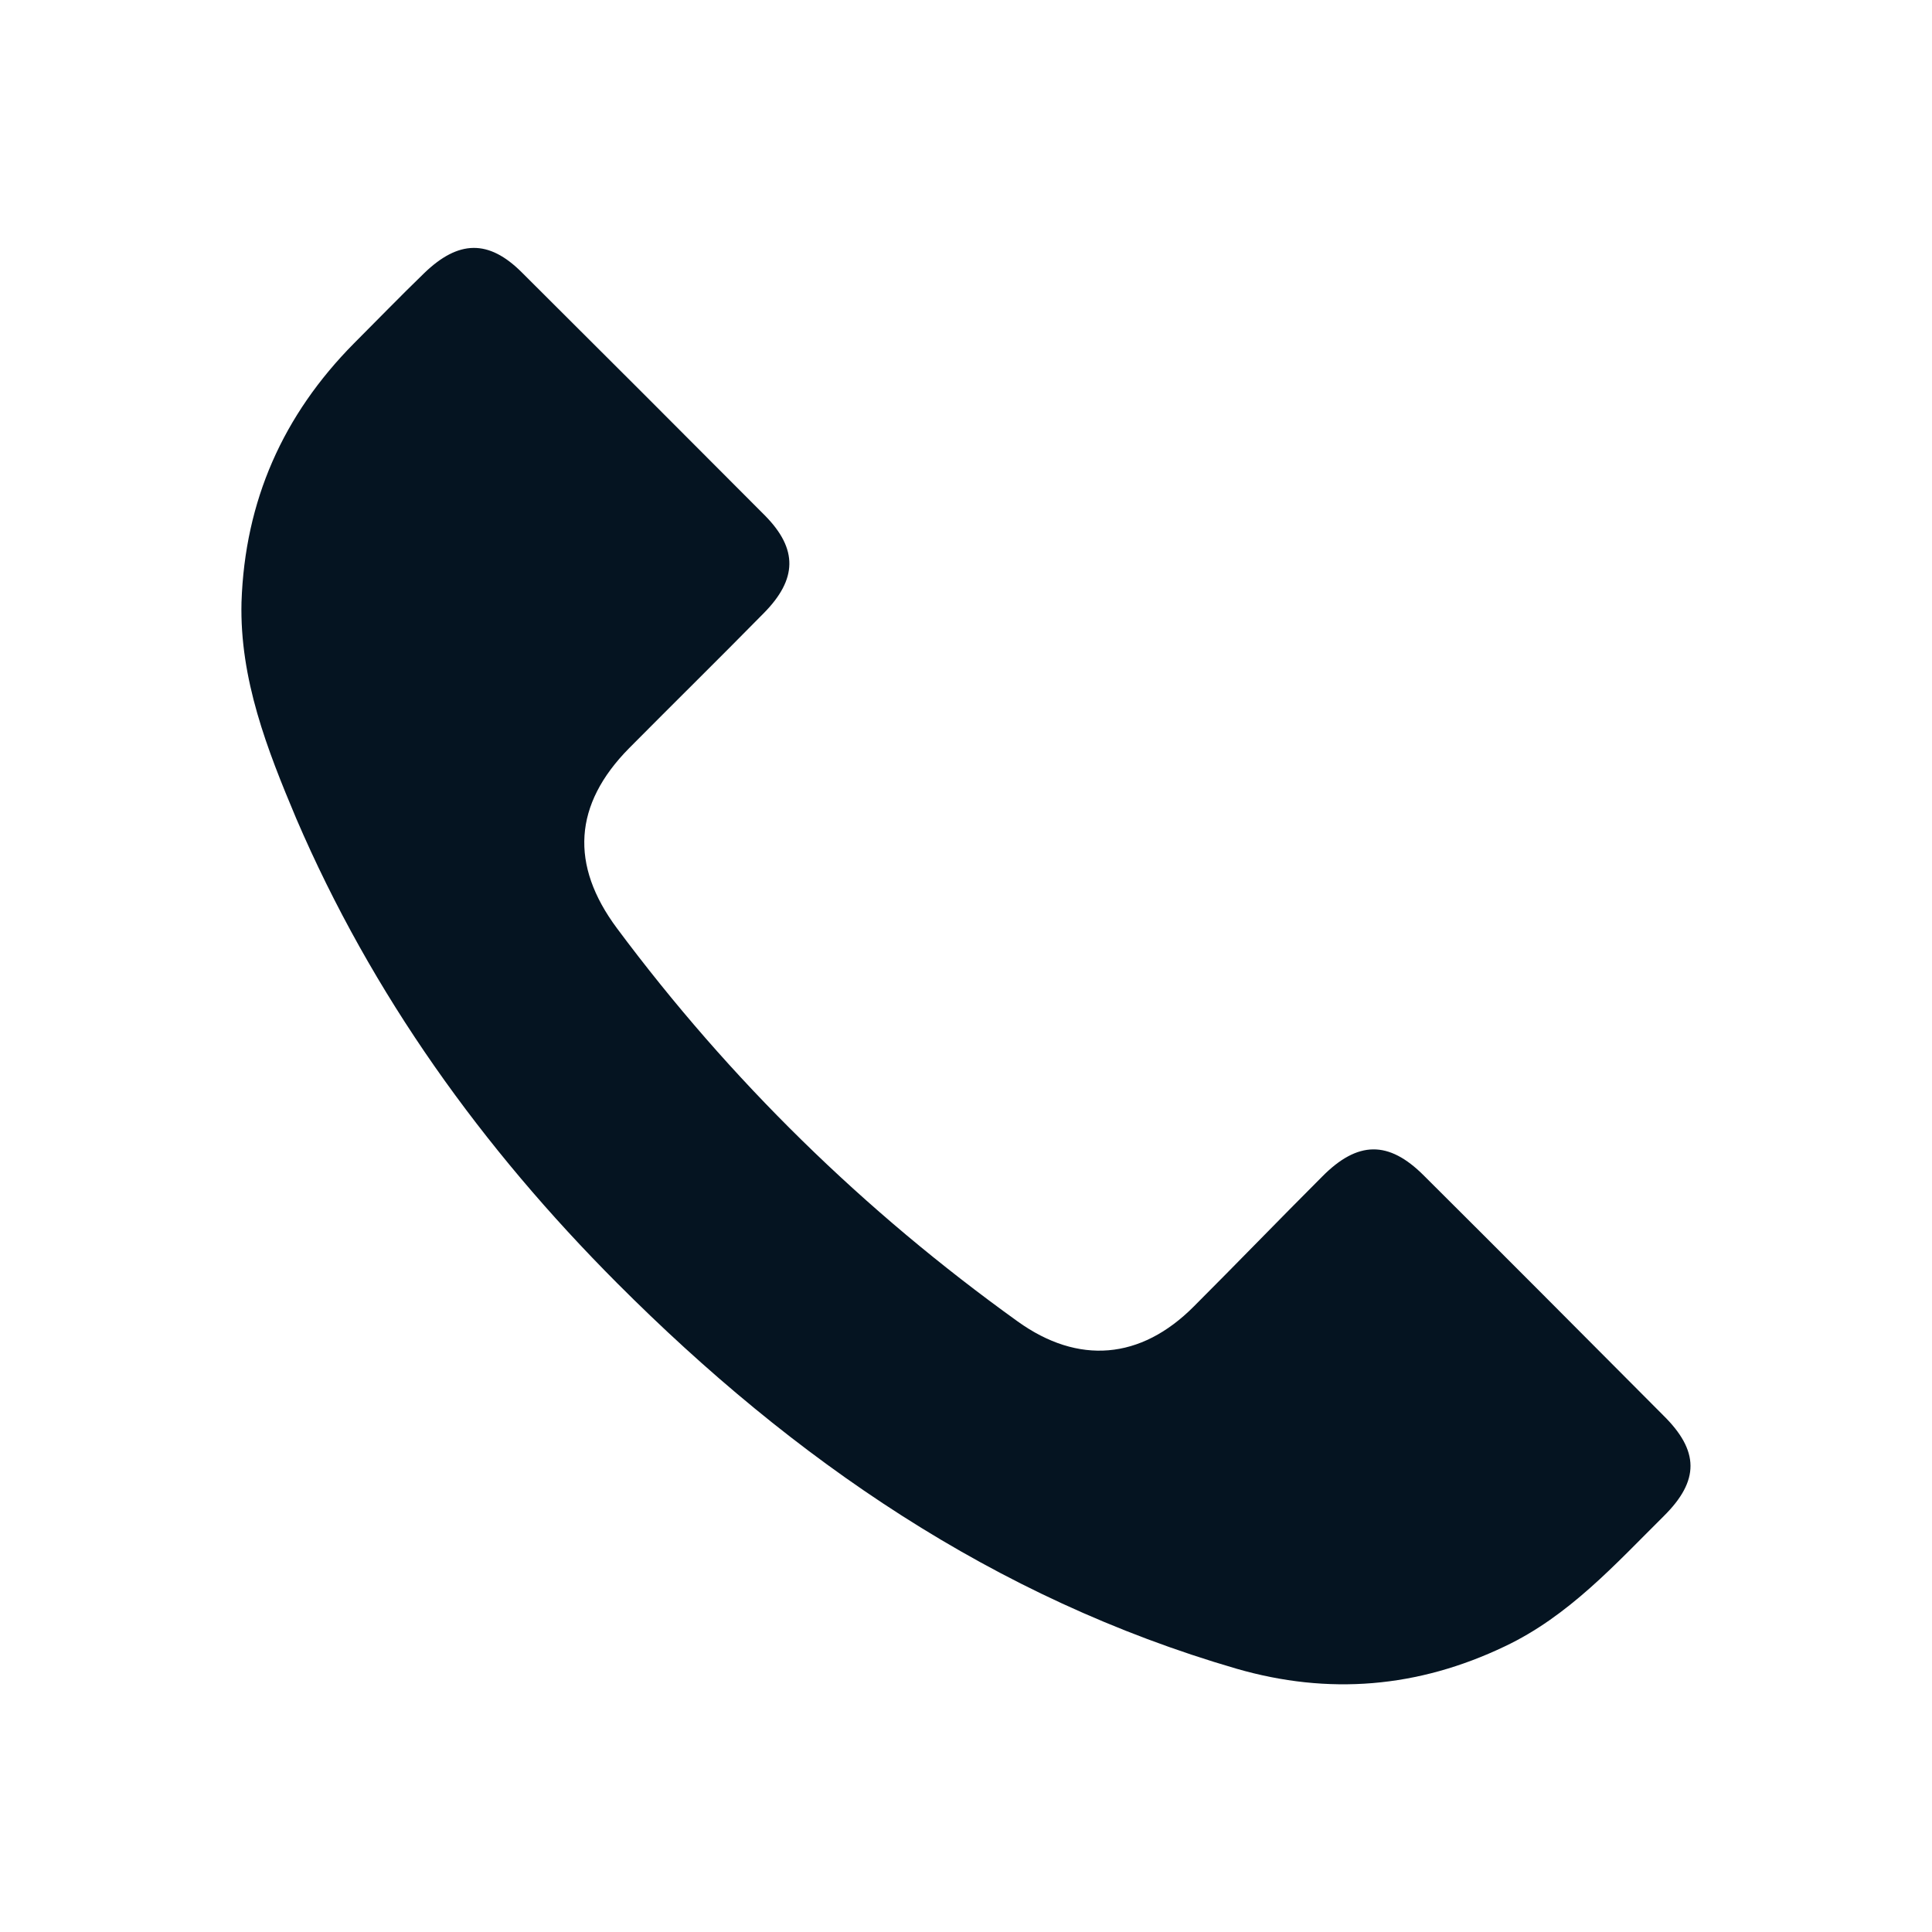 <?xml version="1.0" encoding="utf-8"?>
<!-- Generator: Adobe Illustrator 28.1.0, SVG Export Plug-In . SVG Version: 6.00 Build 0)  -->
<svg version="1.1" id="Layer_1" xmlns="http://www.w3.org/2000/svg" xmlns:xlink="http://www.w3.org/1999/xlink" x="0px" y="0px"
	 viewBox="0 0 512 512" style="enable-background:new 0 0 512 512;" fill="#051421" xml:space="preserve">
<path d="M440.9,401.8c-12.9,12.8-25.2,26.5-42.1,34.5c-23,11-46.7,13-71.2,5.9c-64.2-18.7-117.3-55.3-164-102.1
	c-35.8-35.9-65-76.4-85.1-123.2C70.8,198.6,63.5,180,64,159.6C64.9,132.7,75,110,93.8,91c6.2-6.2,12.3-12.5,18.6-18.6
	c9.1-8.8,17.1-9,25.9-0.2c21.5,21.4,43,42.9,64.4,64.4c8.8,8.9,8.6,16.9-0.3,25.9c-11.8,12-23.8,23.8-35.7,35.8
	c-14.7,14.9-15.7,30.9-3.2,47.7c30,40.3,65.4,74.9,106.2,104.2c16,11.5,32.6,10.2,46.7-4c11.4-11.4,22.6-23,34-34.4
	c9.4-9.5,17.6-9.6,26.9-0.3c21.2,21.1,42.3,42.3,63.4,63.5C450.4,384.5,450.4,392.4,440.9,401.8z"/>
</svg>

